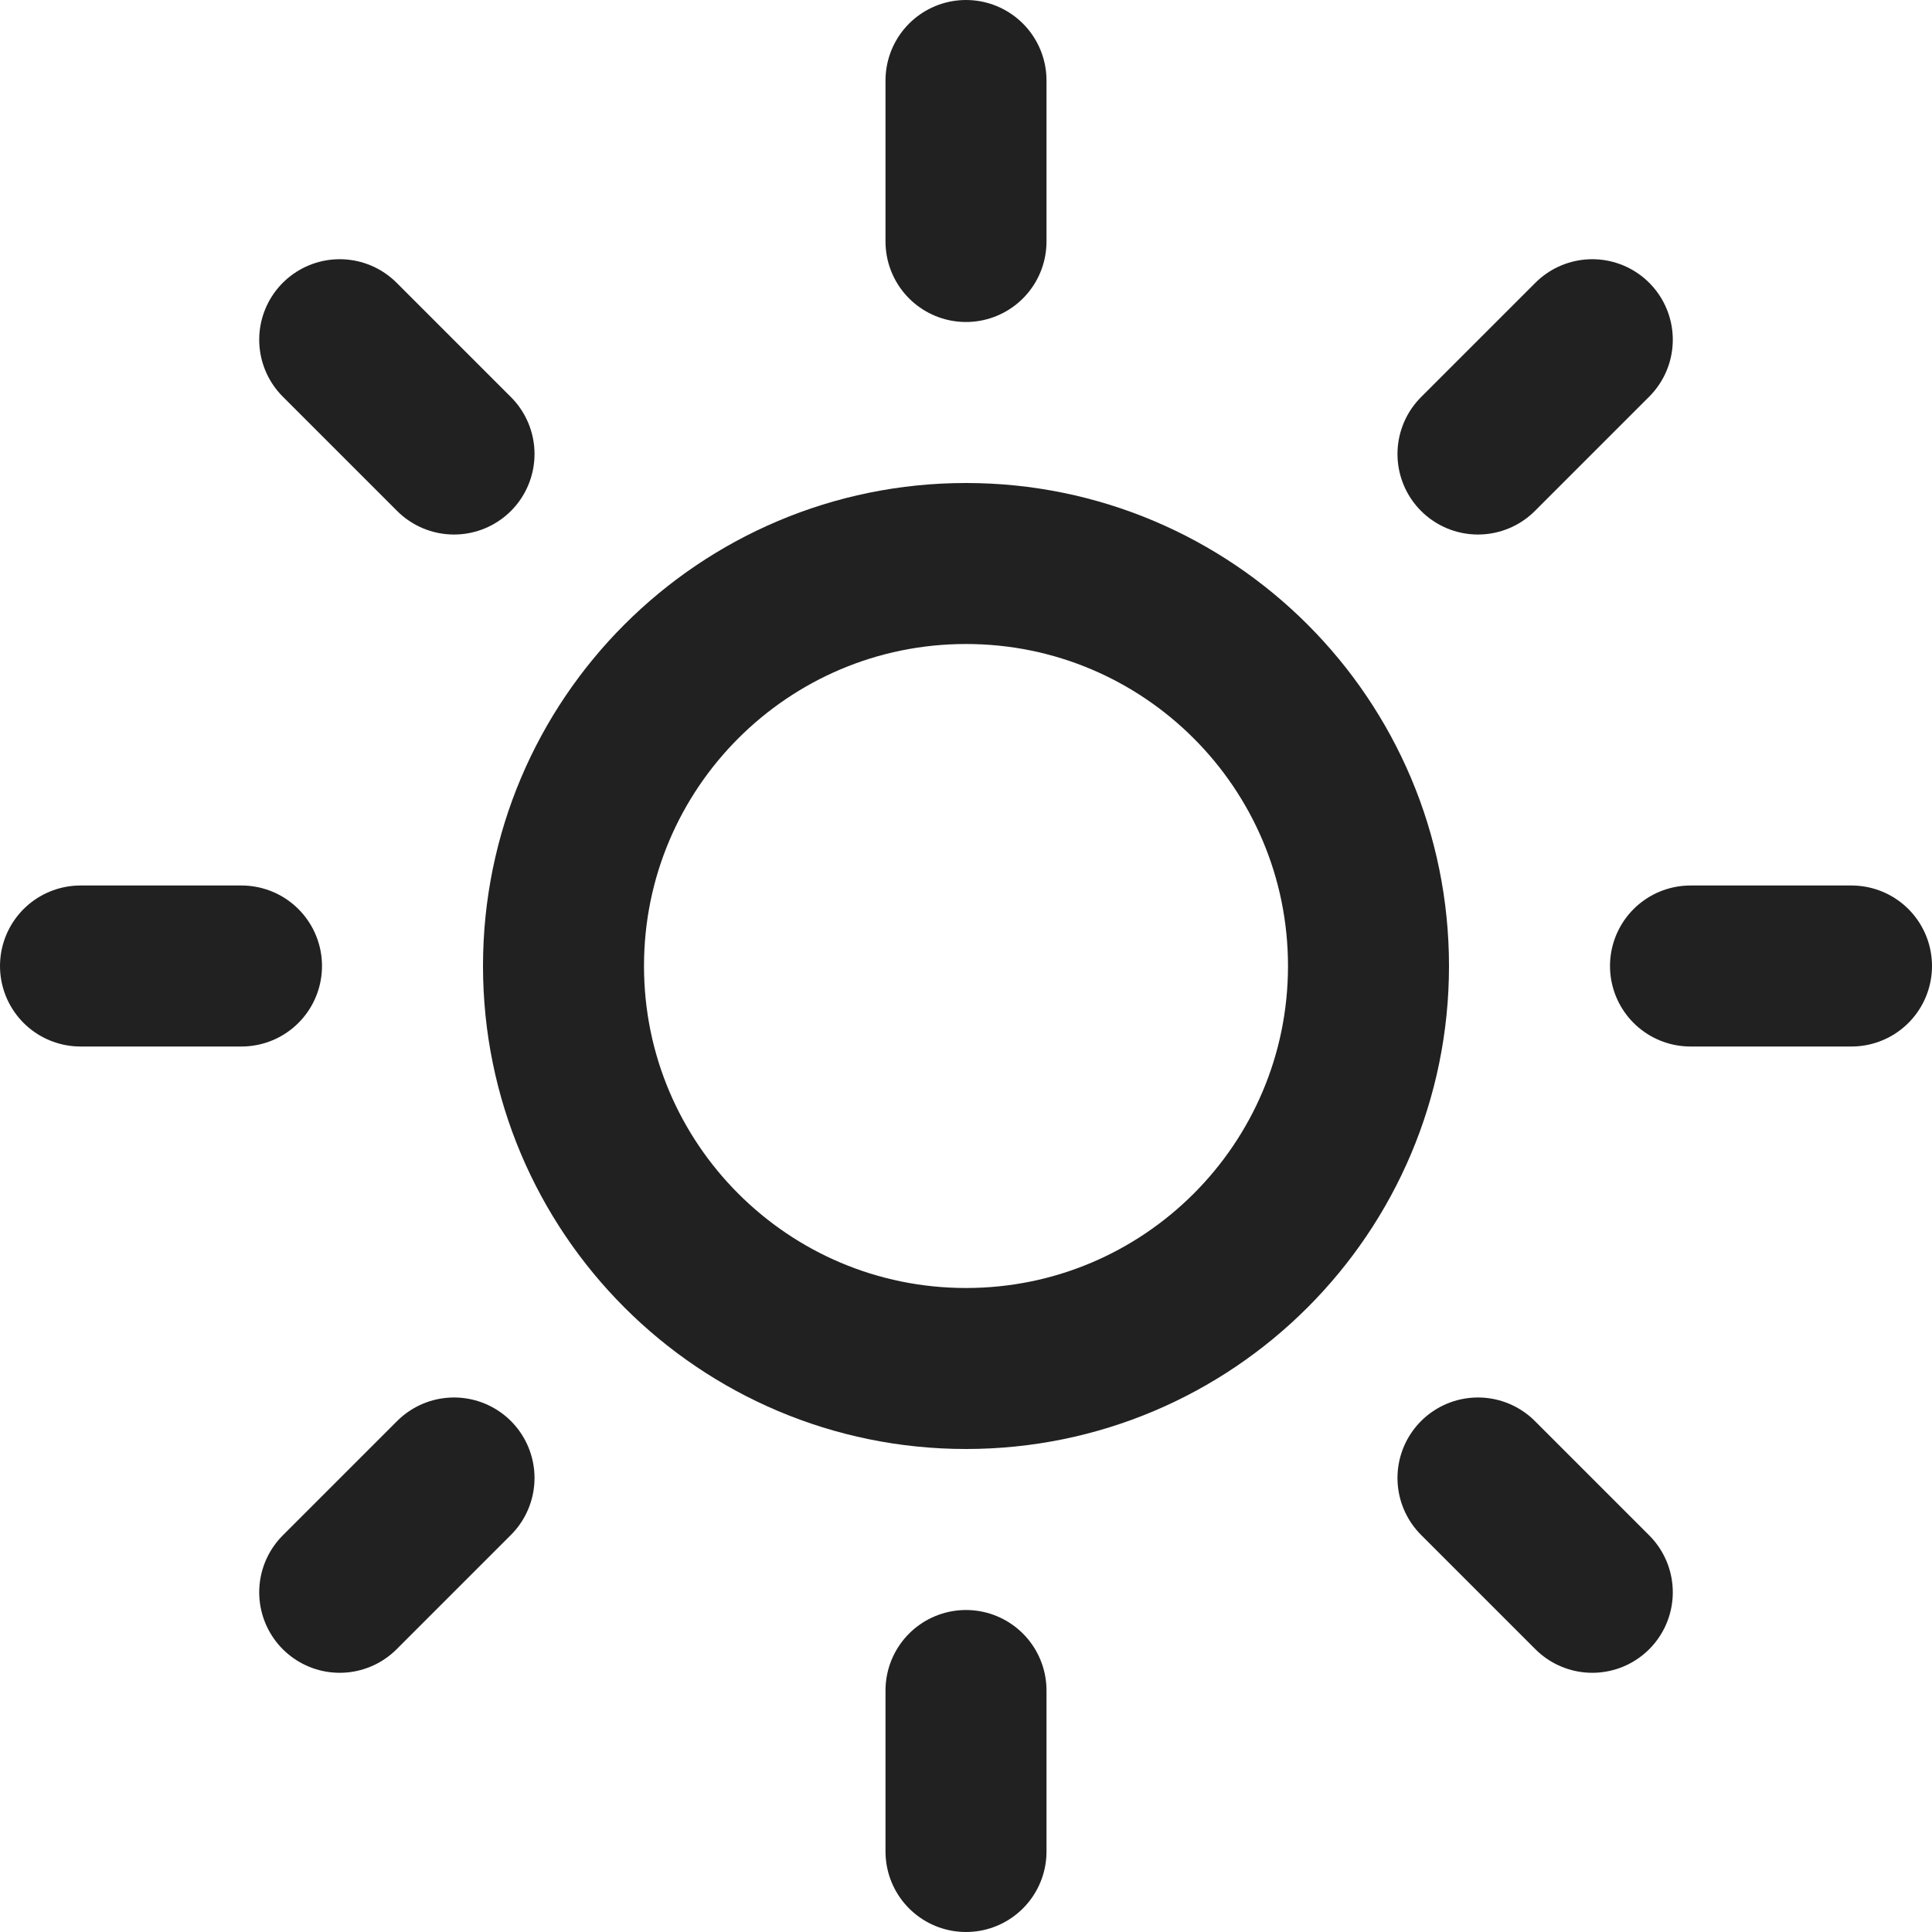 <svg width="24" height="24" viewBox="0 0 24 24" fill="none" xmlns="http://www.w3.org/2000/svg">
<g clip-path="url(#clip0_154_248)">
<path d="M12 17C14.761 17 17 14.761 17 12C17 9.239 14.761 7 12 7C9.239 7 7 9.239 7 12C7 14.761 9.239 17 12 17Z" stroke="#212121" stroke-width="2" stroke-linecap="round" stroke-linejoin="round"/>
<path d="M12 1V3" stroke="#212121" stroke-width="2" stroke-linecap="round" stroke-linejoin="round"/>
<path d="M12 21V23" stroke="#212121" stroke-width="2" stroke-linecap="round" stroke-linejoin="round"/>
<path d="M4.22 4.22L5.64 5.64" stroke="#212121" stroke-width="2" stroke-linecap="round" stroke-linejoin="round"/>
<path d="M18.36 18.36L19.78 19.78" stroke="#212121" stroke-width="2" stroke-linecap="round" stroke-linejoin="round"/>
<path d="M1 12H3" stroke="#212121" stroke-width="2" stroke-linecap="round" stroke-linejoin="round"/>
<path d="M21 12H23" stroke="#212121" stroke-width="2" stroke-linecap="round" stroke-linejoin="round"/>
<path d="M4.22 19.78L5.64 18.36" stroke="#212121" stroke-width="2" stroke-linecap="round" stroke-linejoin="round"/>
<path d="M18.36 5.64L19.78 4.22" stroke="#212121" stroke-width="2" stroke-linecap="round" stroke-linejoin="round"/>
</g>
<defs>
<clipPath id="clip0_154_248">
<rect width="24" height="24" fill="white"/>
</clipPath>
</defs>
</svg>
